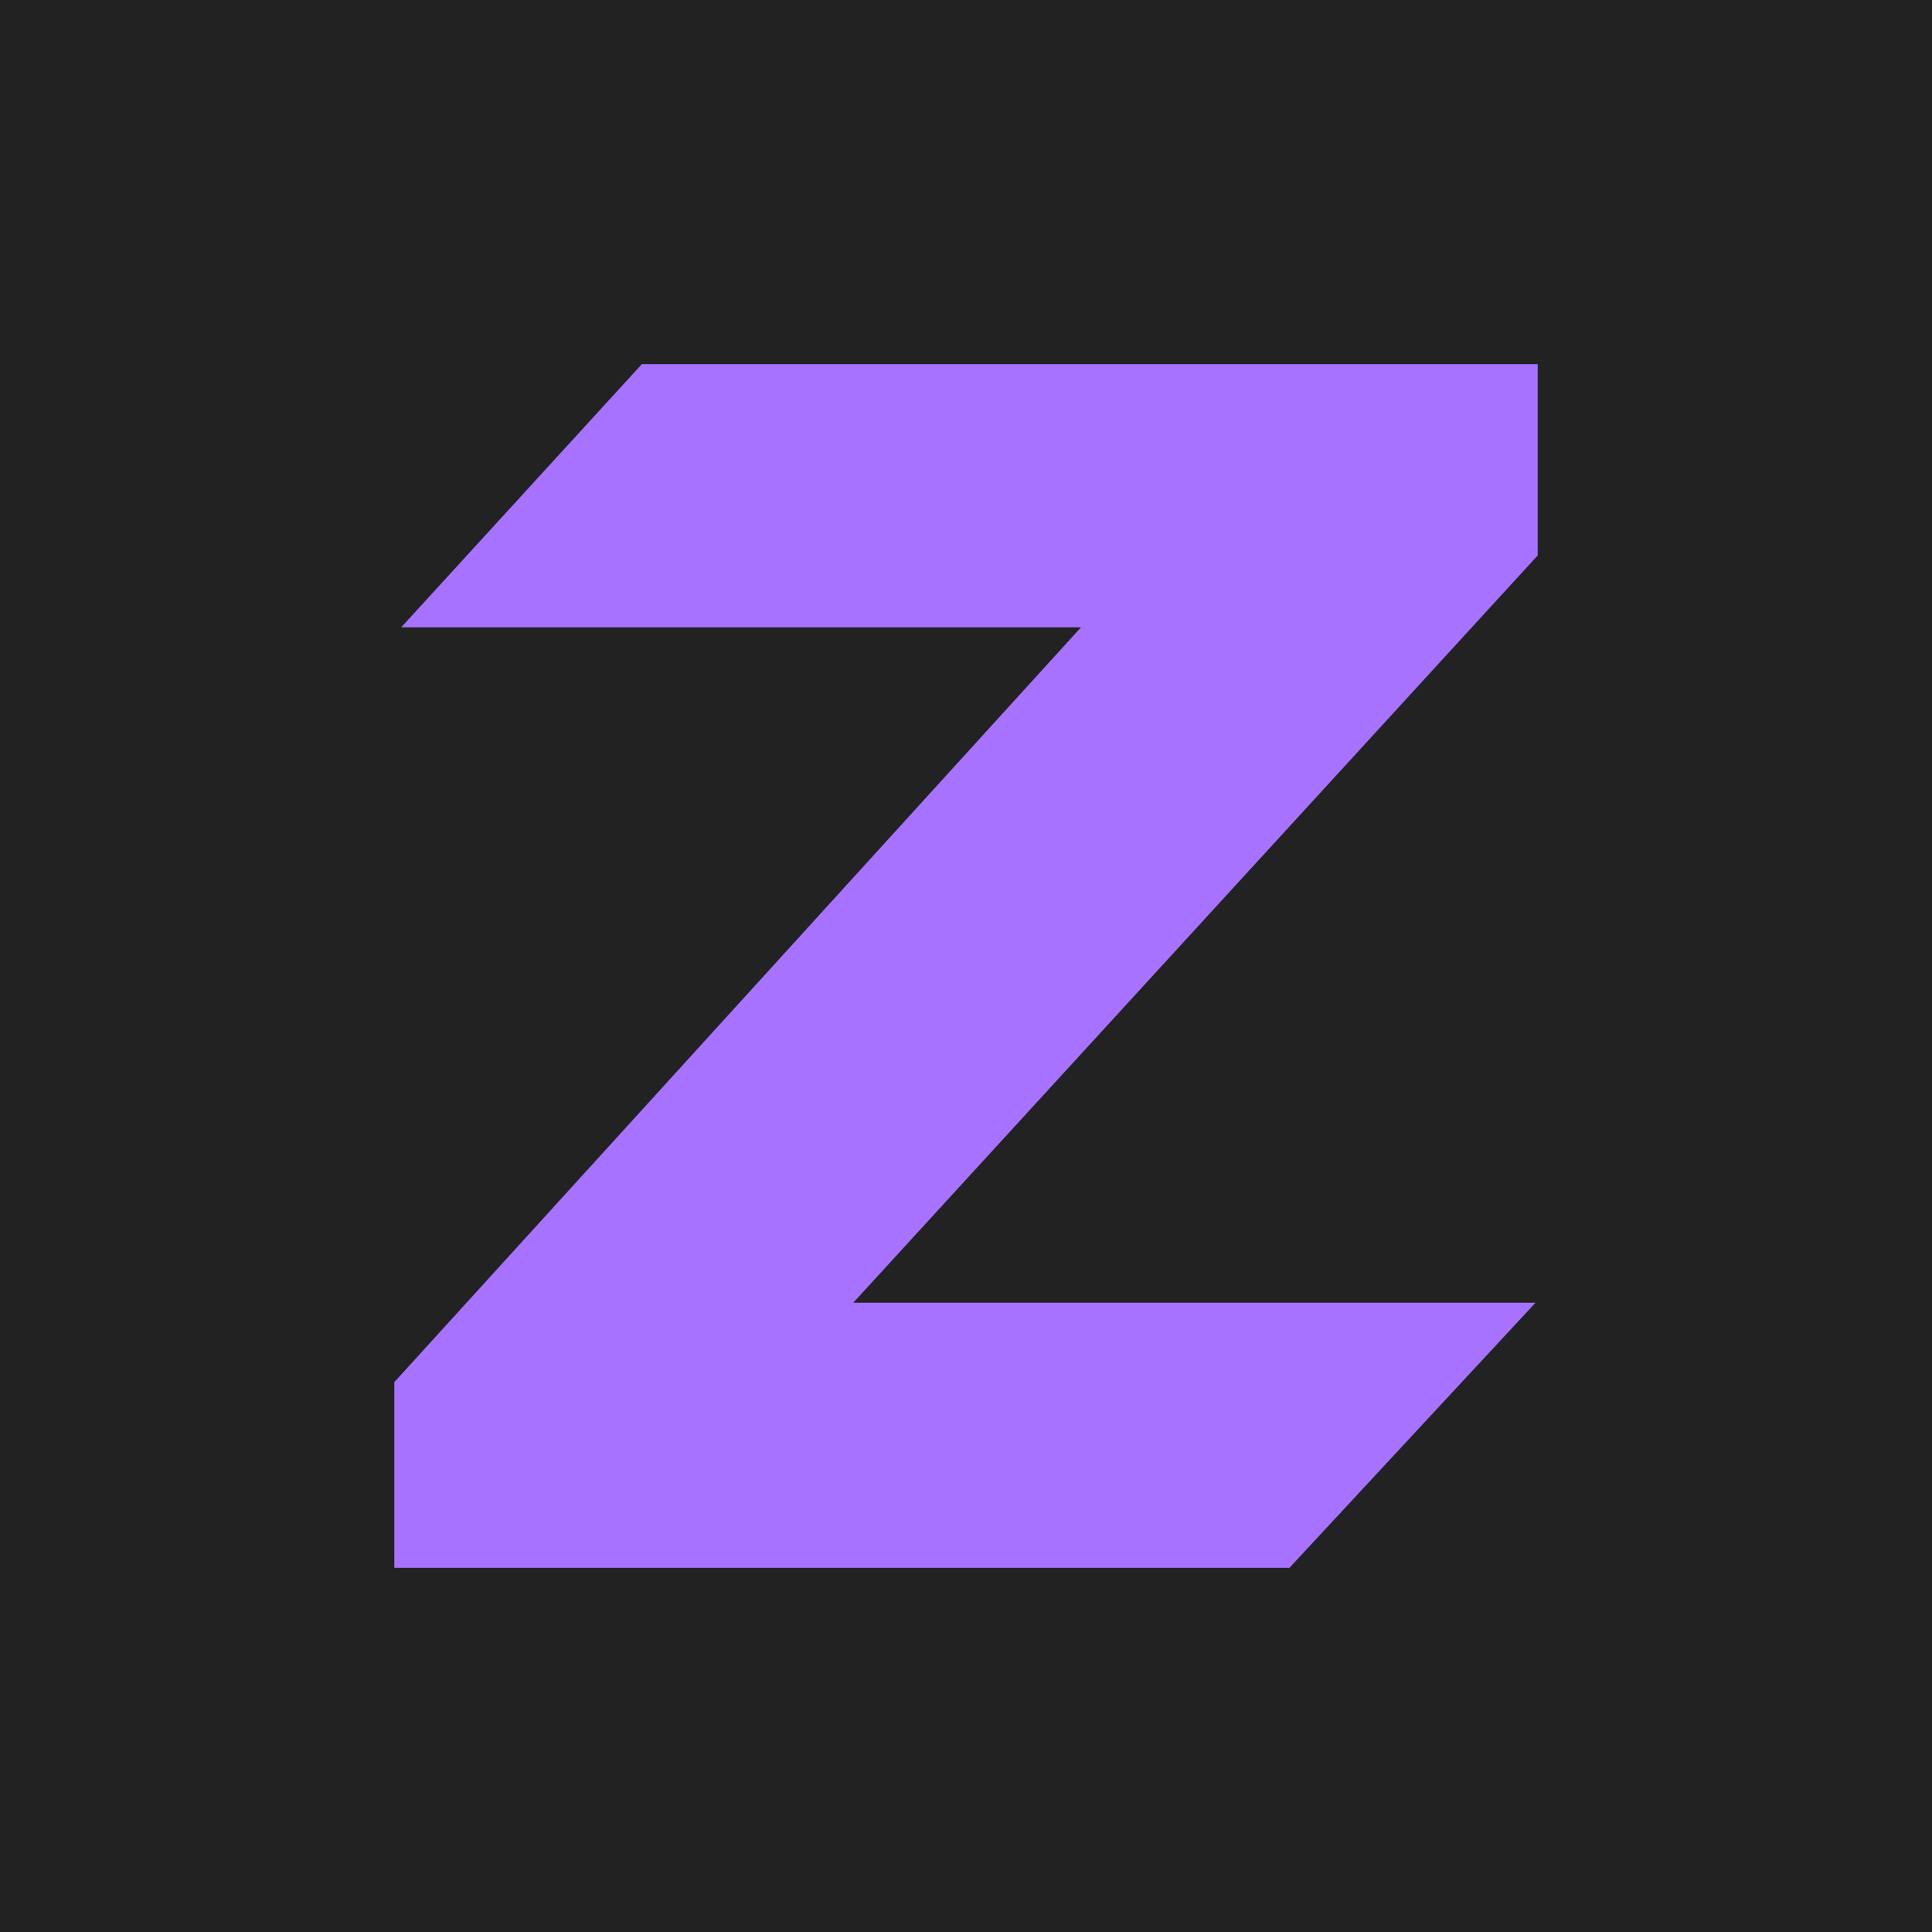 <svg fill="none" height="1024" viewBox="0 0 1024 1024" width="1024" xmlns="http://www.w3.org/2000/svg"><path d="m0 0h1024v1024h-1024z" fill="#222"/><path d="m212.648 332.484h360.311l-363.959 400.063v98.453h474.414l130.432-140.514h-361.619l362.773-396.065v-101.421h-474.809z" fill="#a672ff"/></svg>